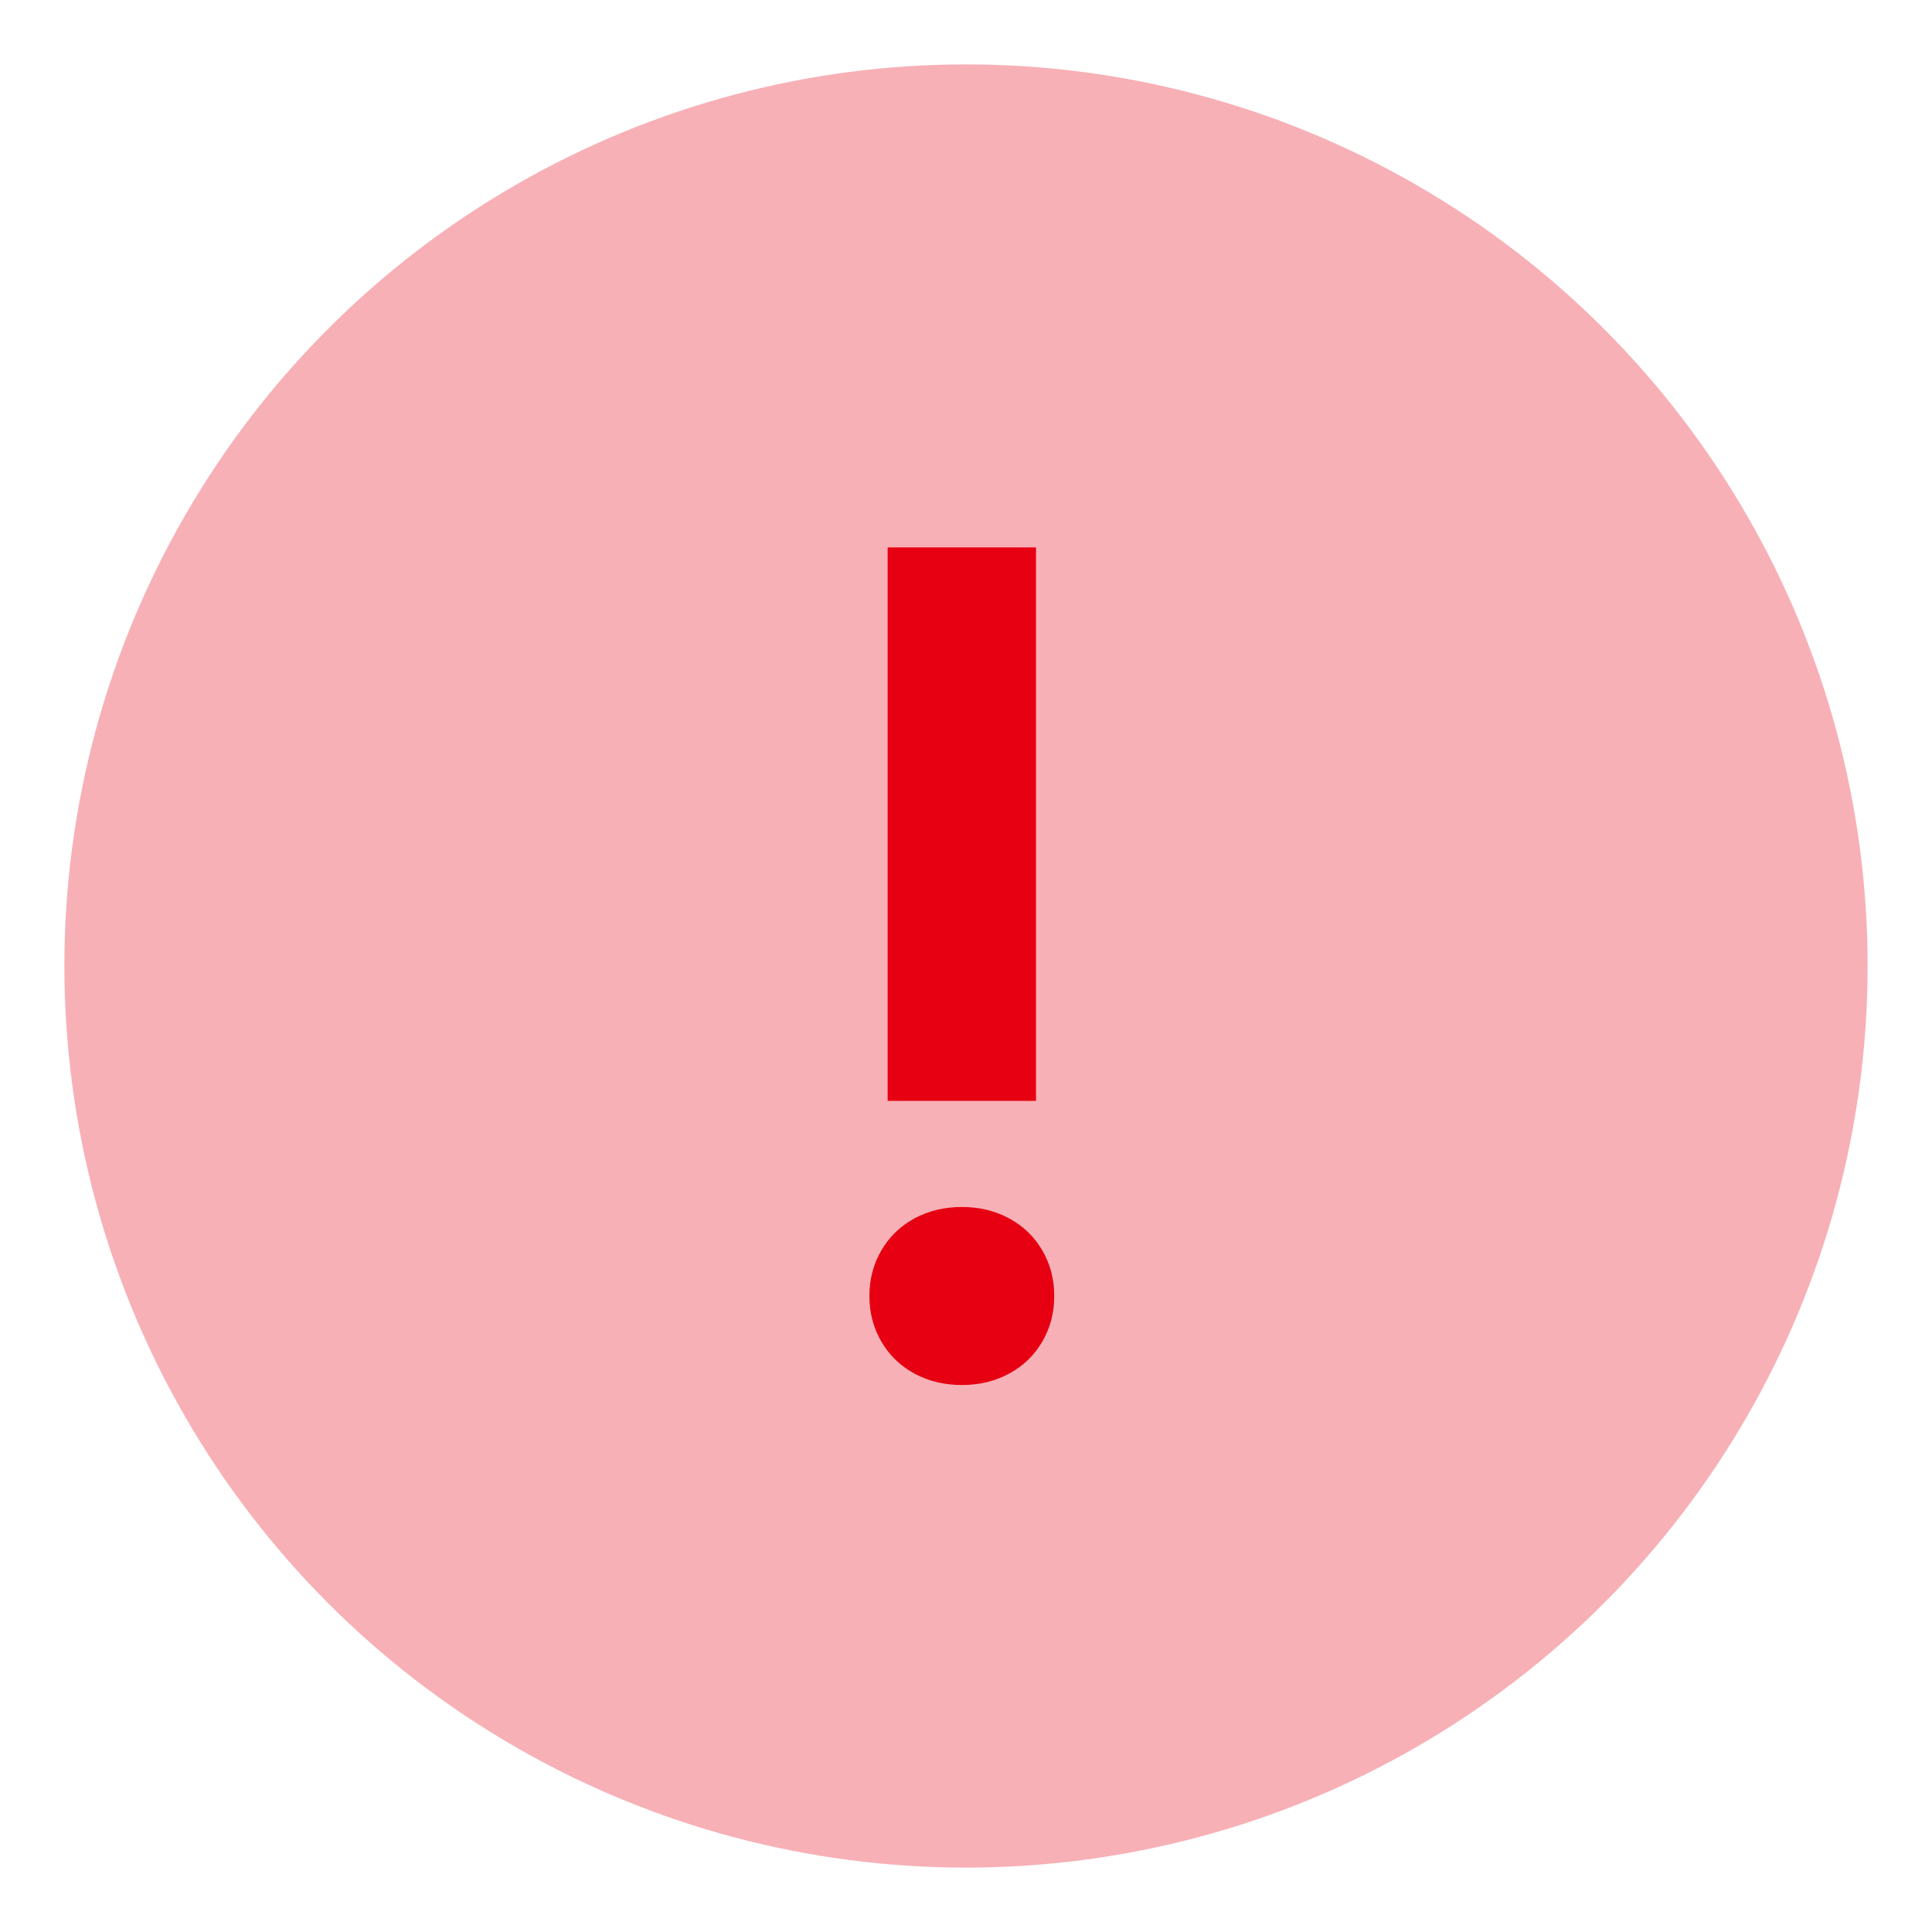 <svg width="60" height="60" viewBox="0 0 60 60" fill="none" xmlns="http://www.w3.org/2000/svg">
<circle cx="30" cy="30" r="28" fill="#F7B0B6"/>
<path d="M27.567 34.188V17H32.174V34.188H27.567ZM29.871 43.013C29.327 43.013 28.837 42.895 28.4 42.658C27.963 42.422 27.62 42.091 27.372 41.666C27.124 41.241 27 40.768 27 40.248C27 39.729 27.124 39.256 27.372 38.831C27.62 38.406 27.963 38.075 28.4 37.839C28.837 37.602 29.327 37.484 29.871 37.484C30.414 37.484 30.904 37.602 31.341 37.839C31.778 38.075 32.121 38.406 32.369 38.831C32.617 39.256 32.741 39.729 32.741 40.248C32.741 40.768 32.617 41.241 32.369 41.666C32.121 42.091 31.778 42.422 31.341 42.658C30.904 42.895 30.414 43.013 29.871 43.013Z" fill="#E60012"/>
</svg>

